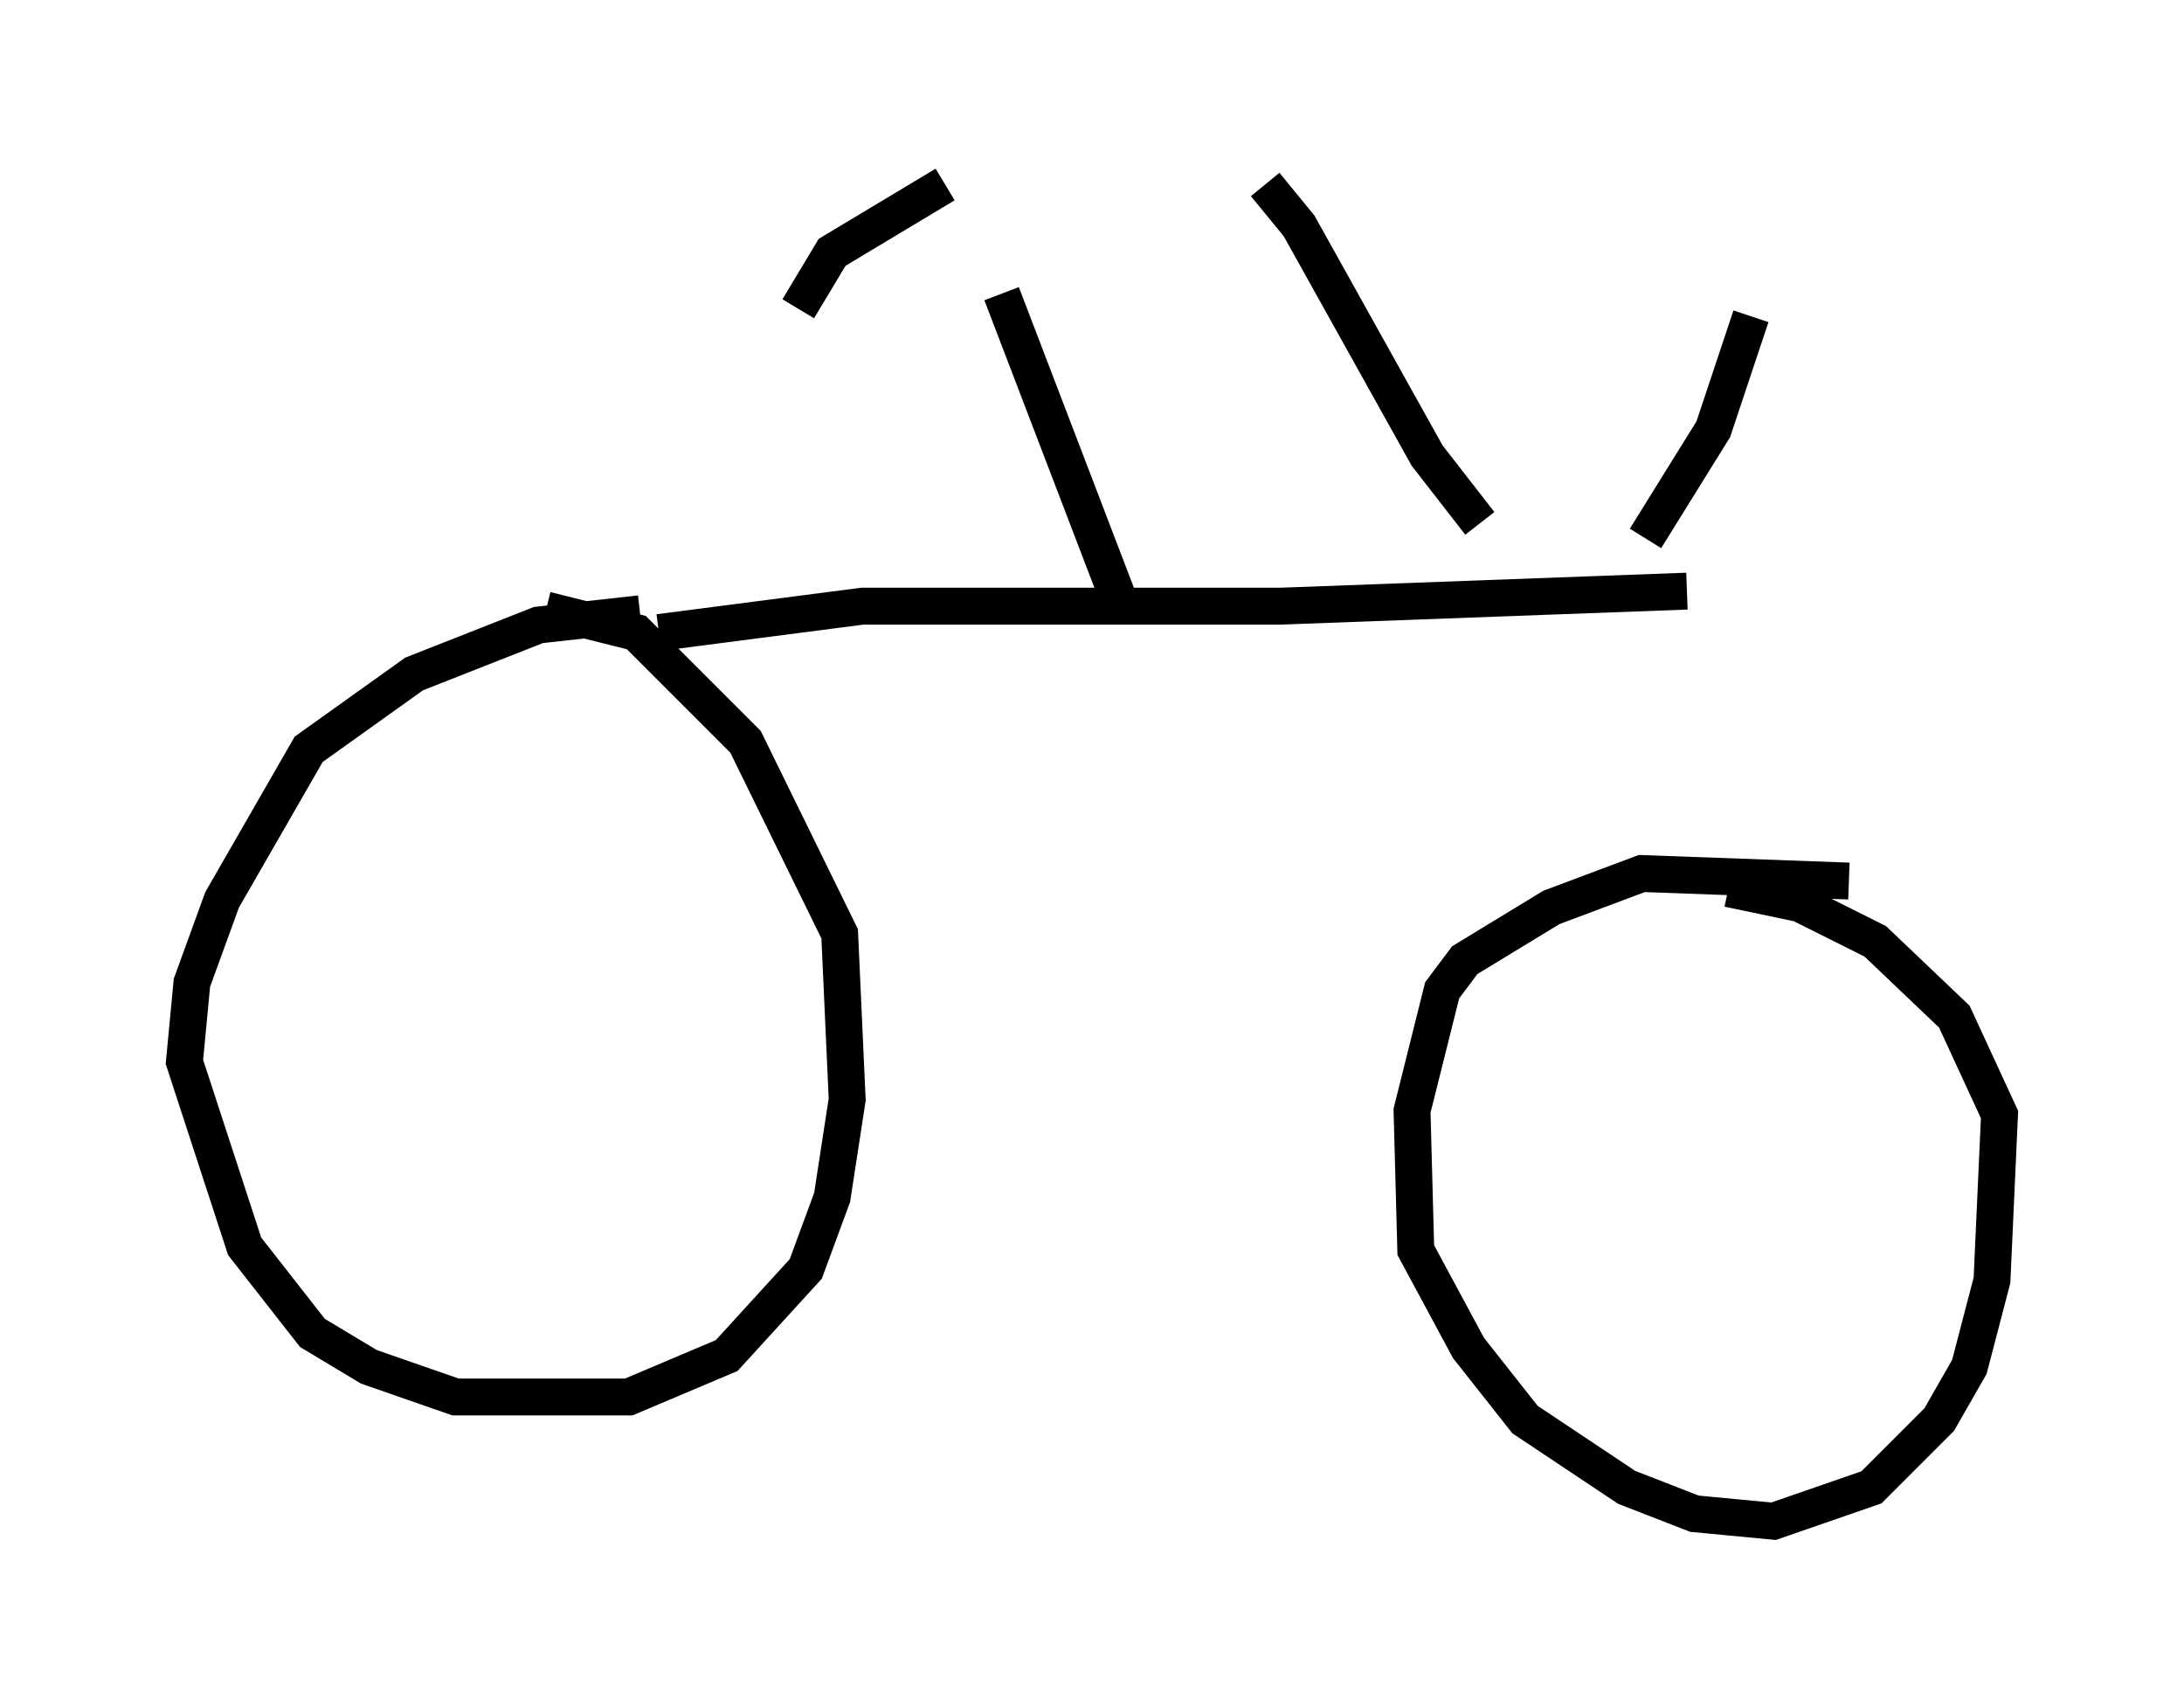 <?xml version="1.0" encoding="utf-8" ?>
<svg baseProfile="full" height="46.24" version="1.1" width="59.205" xmlns="http://www.w3.org/2000/svg" xmlns:ev="http://www.w3.org/2001/xml-events" xmlns:xlink="http://www.w3.org/1999/xlink"><defs /><rect fill="white" height="46.24" width="59.205" x="0" y="0" /><path d="M44.609, 16.536 m0.51, 9.8 m5.002, -2.45 l-5.615, -0.204 -2.45, 0.919 l-2.348, 1.429 -0.613, 0.817 l-0.817, 3.267 0.102, 3.777 l1.429, 2.654 1.531, 1.94 l2.756, 1.838 1.838, 0.715 l2.144, 0.204 2.654, -0.919 l1.838, -1.838 0.817, -1.429 l0.613, -2.348 0.204, -4.492 l-1.225, -2.654 -2.144, -2.042 l-2.042, -1.021 -1.94, -0.408 m-2.246, -9.494 l1.838, -2.96 1.021, -3.063 m-7.35, 5.615 l-1.429, -1.838 -3.471, -6.227 l-0.919, -1.123 m11.433, 11.025 l-11.025, 0.408 -11.331, 0.0 l-5.513, 0.715 m-0.51, -0.51 l-2.756, 0.306 -3.369, 1.327 l-2.858, 2.042 -2.348, 4.083 l-0.817, 2.246 -0.204, 2.144 l1.633, 5.002 1.838, 2.348 l1.531, 0.919 2.348, 0.817 l4.696, 0.0 2.654, -1.123 l2.144, -2.348 0.715, -1.94 l0.408, -2.654 -0.204, -4.492 l-2.552, -5.206 -2.96, -2.96 l-2.45, -0.613 m15.517, -0.306 l-3.165, -8.269 m-1.531, -2.96 l-3.063, 1.838 -0.919, 1.531 " fill="none" stroke="black" stroke-width="1" /></svg>